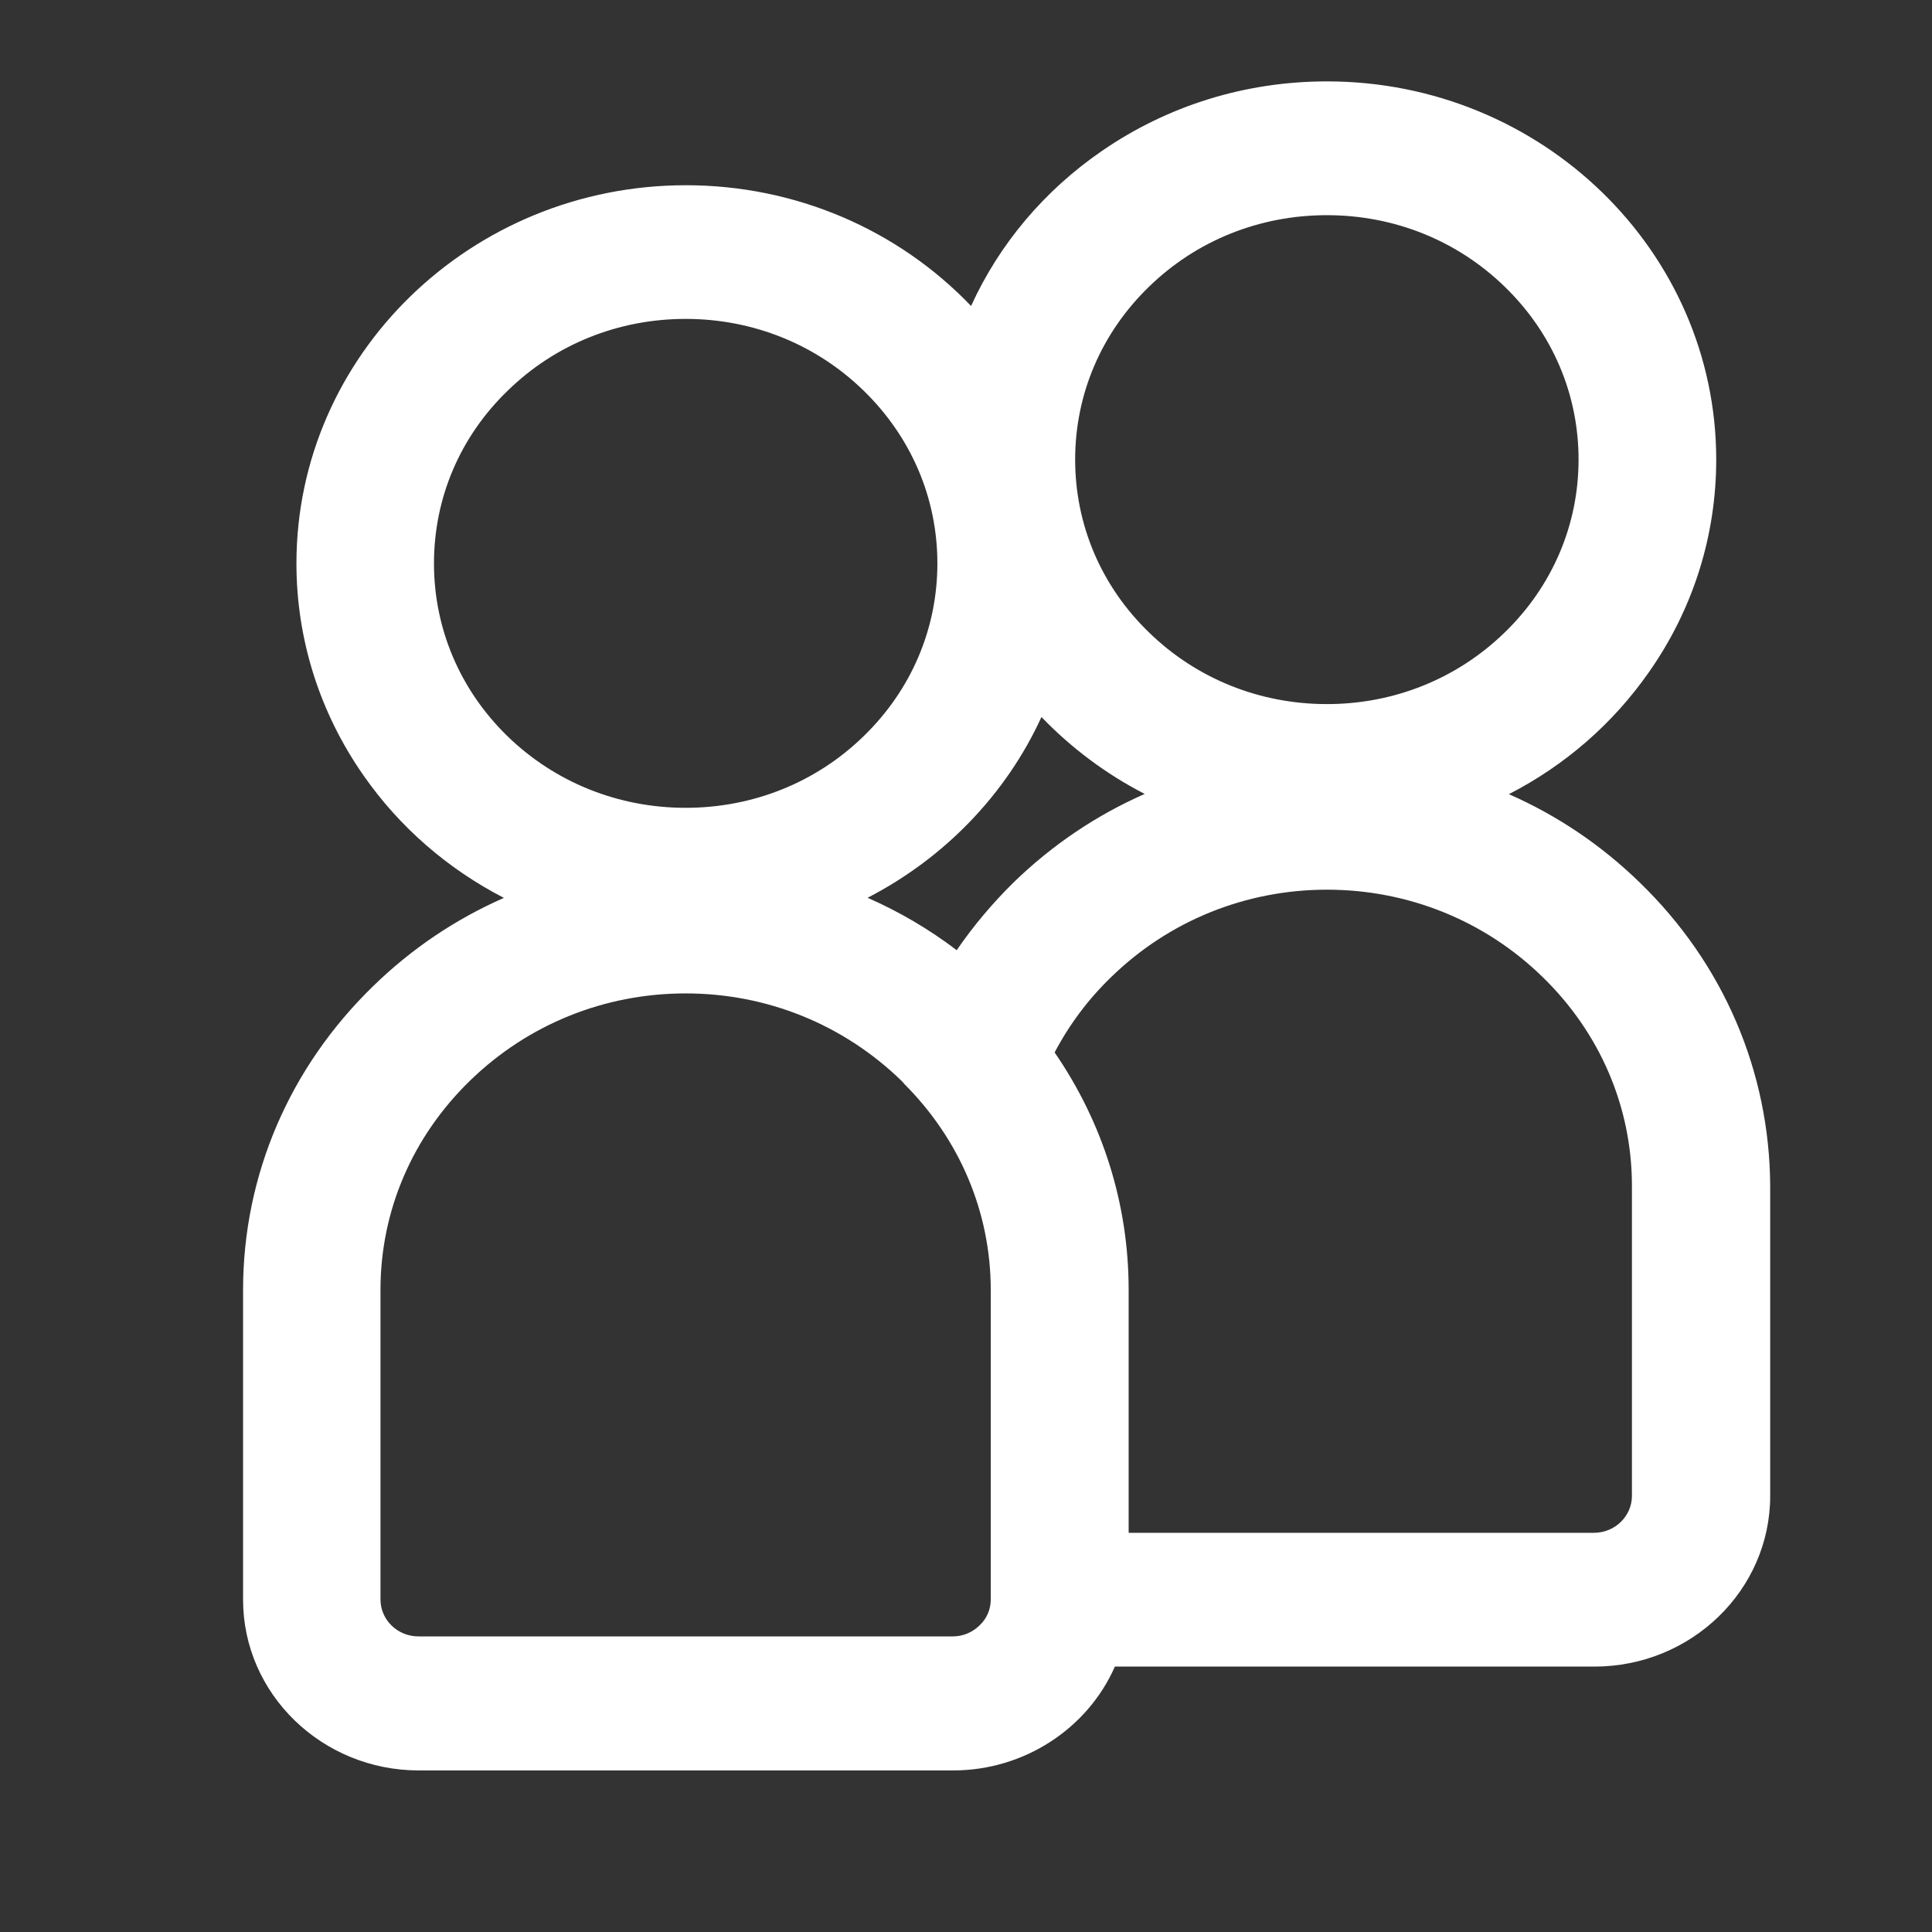 <svg width="16" height="16" viewBox="0 0 16 16" xmlns="http://www.w3.org/2000/svg" fill="white"><rect x="0" y="0" width="16" height="16" fill="#333333" stroke="none"/><path fill-rule="evenodd" d="M12.496 6.577C12.896 6.753 13.259 6.997 13.578 7.307C14.274 7.98 14.655 8.874 14.66 9.822V12.388C14.66 13.169 14.006 13.802 13.204 13.802H9.233C9.005 14.319 8.478 14.662 7.894 14.662H3.469C2.665 14.662 2.013 14.027 2.013 13.248V10.683C2.013 9.735 2.396 8.841 3.09 8.167C3.408 7.857 3.772 7.612 4.173 7.436C3.708 7.196 3.31 6.851 3.012 6.424C2.648 5.904 2.455 5.296 2.455 4.666C2.455 2.939 3.902 1.534 5.68 1.534C6.584 1.534 7.432 1.897 8.042 2.534C8.276 2.02 8.648 1.579 9.124 1.251C9.671 0.874 10.315 0.674 10.989 0.674C12.767 0.674 14.213 2.079 14.213 3.806C14.213 4.438 14.021 5.046 13.656 5.566C13.358 5.993 12.961 6.338 12.496 6.577ZM10.989 1.782C10.431 1.782 9.908 1.992 9.515 2.375C9.121 2.757 8.904 3.264 8.904 3.806C8.904 4.348 9.121 4.856 9.515 5.237C9.908 5.62 10.431 5.831 10.989 5.831C11.546 5.831 12.069 5.62 12.462 5.237C12.855 4.856 13.073 4.348 13.073 3.806C13.073 3.264 12.856 2.757 12.462 2.375C12.069 1.992 11.546 1.782 10.989 1.782ZM3.594 4.666C3.594 4.124 3.81 3.616 4.205 3.235C4.597 2.852 5.12 2.641 5.678 2.641C6.236 2.641 6.759 2.852 7.152 3.235C7.546 3.618 7.763 4.125 7.763 4.666C7.763 5.208 7.546 5.715 7.152 6.097C6.759 6.48 6.236 6.69 5.678 6.69C5.122 6.69 4.597 6.48 4.203 6.097C3.81 5.715 3.594 5.206 3.594 4.666ZM8.112 13.461C8.173 13.404 8.205 13.327 8.205 13.246V10.683C8.205 10.043 7.95 9.437 7.488 8.976L7.484 8.97C7.479 8.964 7.471 8.956 7.463 8.948C6.983 8.483 6.35 8.227 5.678 8.227C5.006 8.227 4.373 8.483 3.894 8.948C3.414 9.414 3.151 10.029 3.151 10.682V13.246C3.151 13.415 3.292 13.552 3.465 13.552H7.891C7.974 13.552 8.053 13.519 8.112 13.461ZM7.923 7.869C7.694 7.695 7.447 7.55 7.185 7.435C7.822 7.106 8.332 6.578 8.625 5.938C8.872 6.195 9.161 6.411 9.48 6.575C9.079 6.751 8.715 6.997 8.397 7.305C8.219 7.48 8.061 7.668 7.923 7.869ZM13.201 12.694C13.374 12.694 13.515 12.556 13.515 12.388V9.822C13.515 9.169 13.252 8.554 12.773 8.089C12.294 7.623 11.66 7.368 10.989 7.368C10.317 7.368 9.682 7.625 9.204 8.09C9.013 8.274 8.856 8.484 8.734 8.716C9.135 9.299 9.347 9.976 9.347 10.682V12.694H13.201Z"/></svg>
